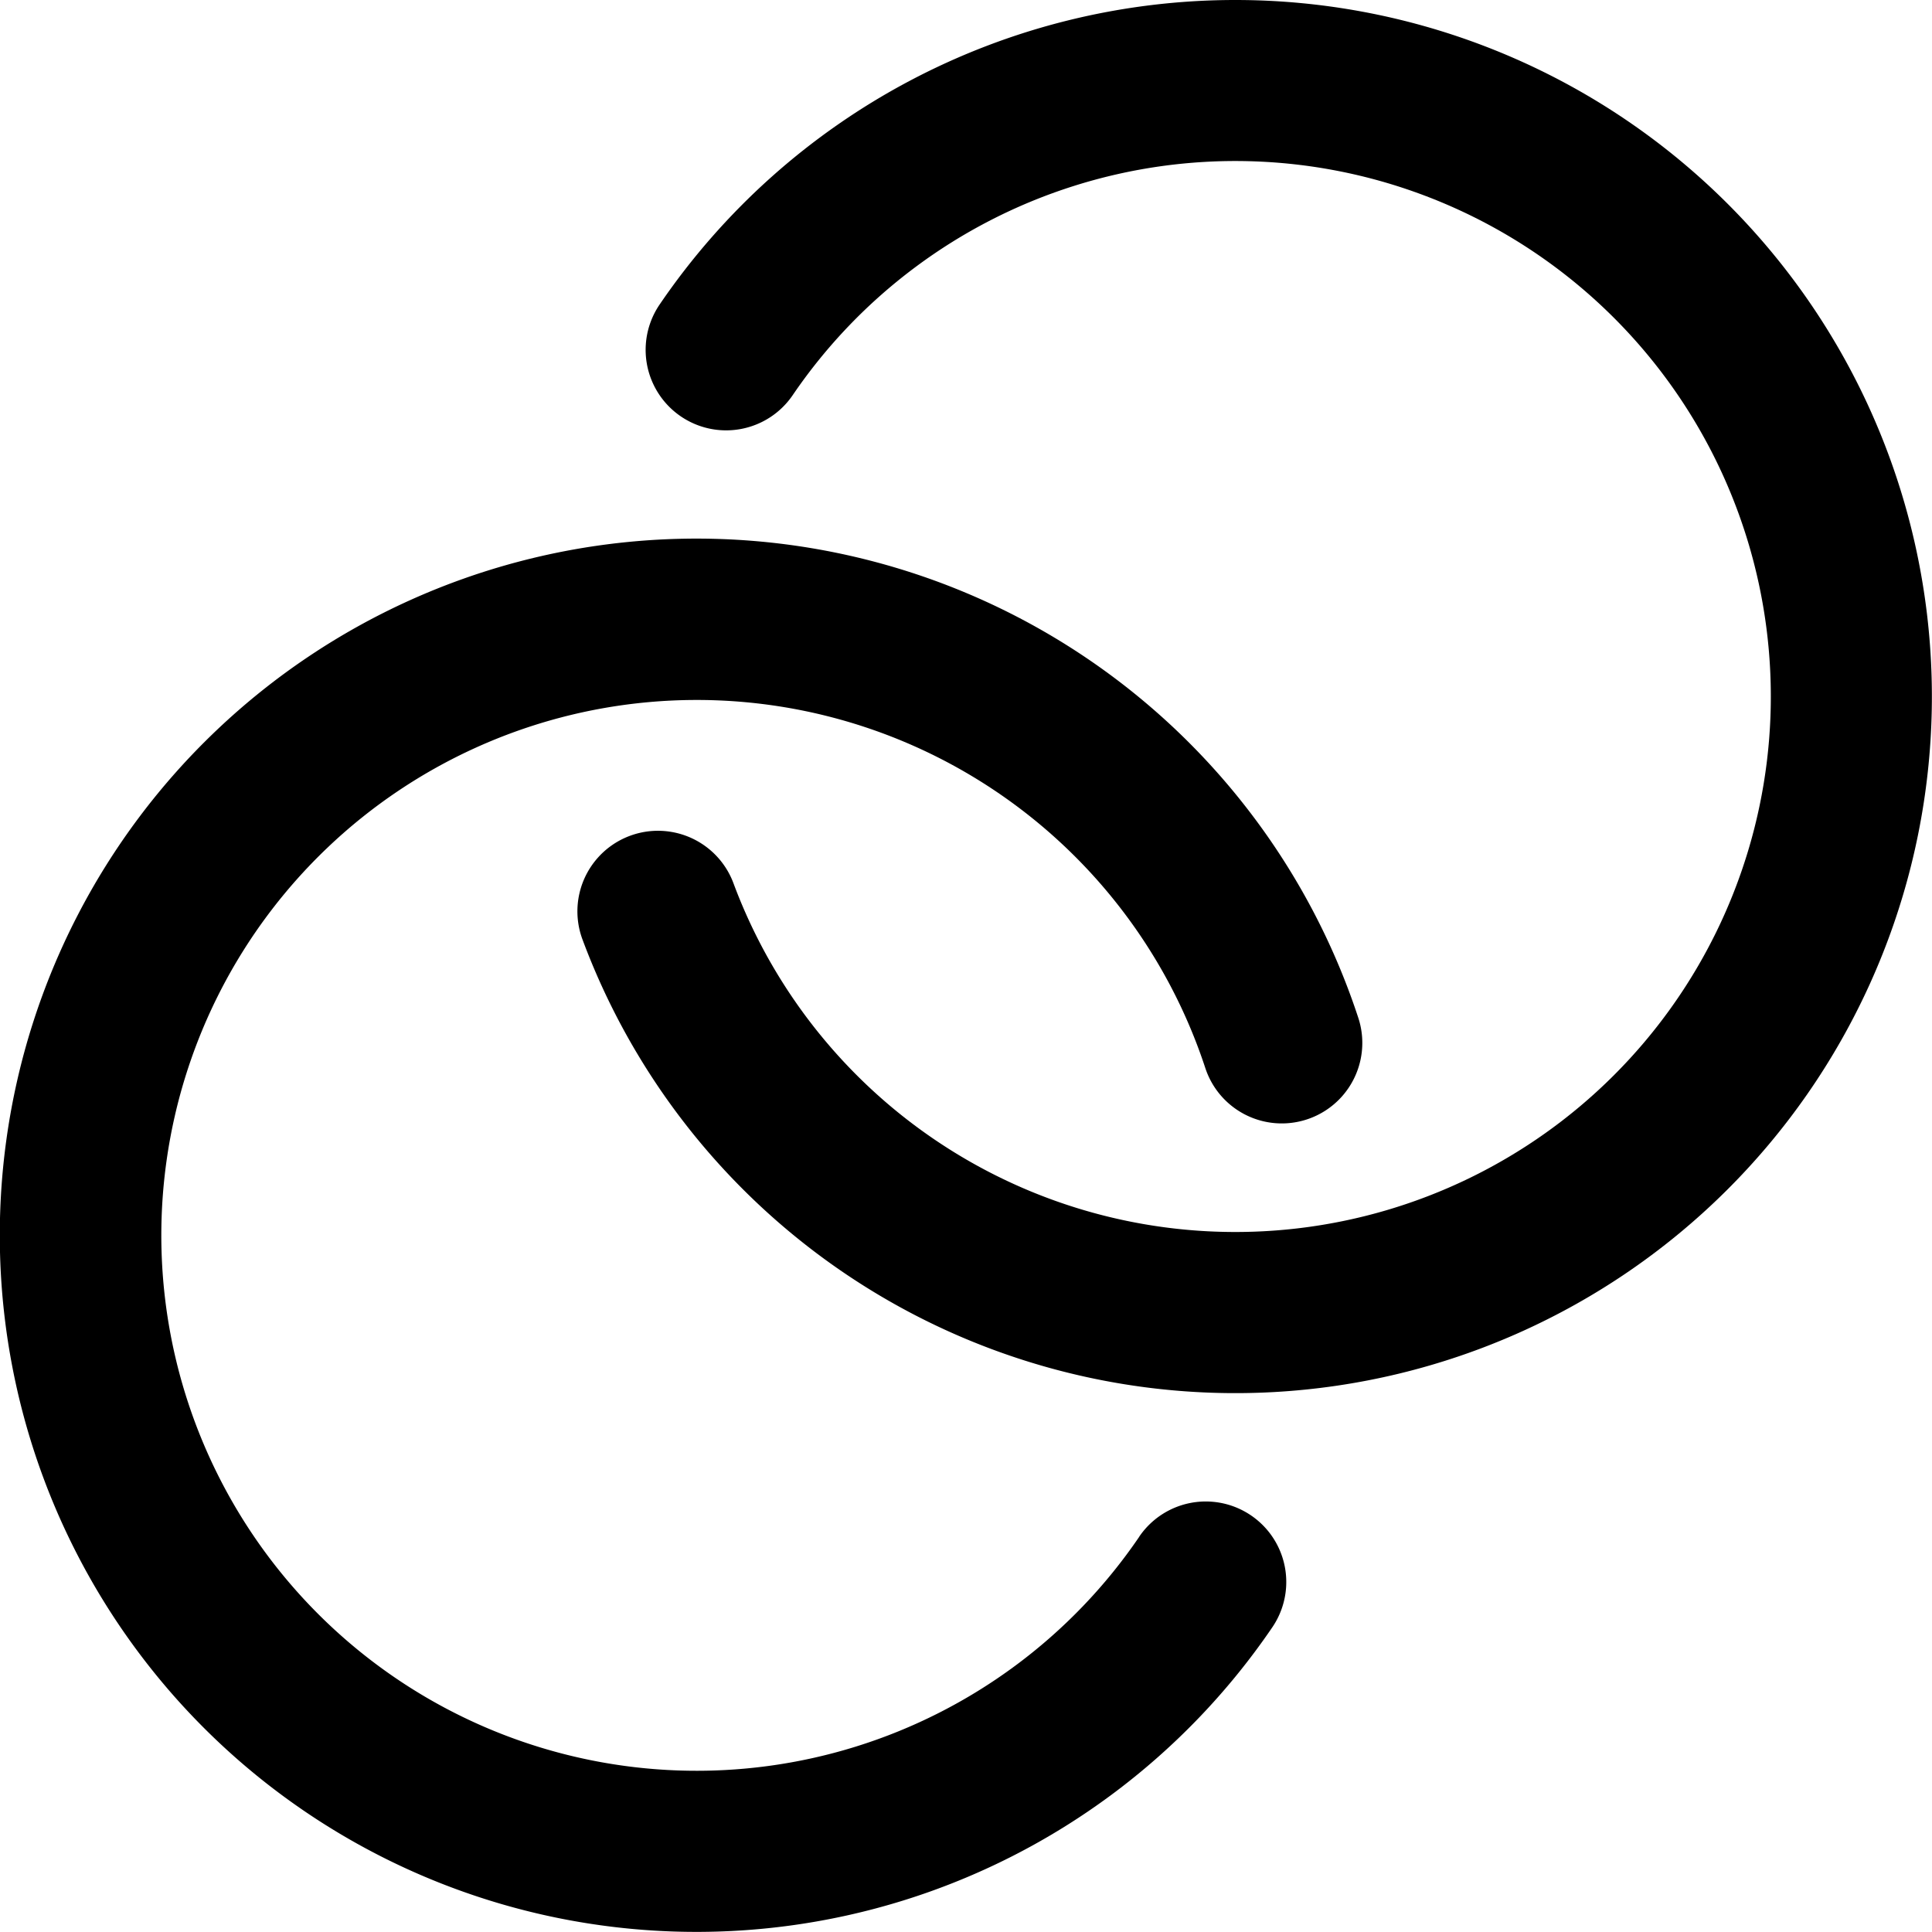 <svg xmlns="http://www.w3.org/2000/svg" viewBox="0 0 24 24"><title>hyperlink-circle</title><path d="M15.348,0A8.653,8.653,0,0,0,8.194,3.783,1,1,0,1,0,9.847,4.909a6.652,6.652,0,1,1-.736,6.062,1,1,0,1,0-1.875.7A8.653,8.653,0,1,0,15.348,0Z"/><path d="M14.153,19.089a6.651,6.651,0,1,1,.82-5.821,1,1,0,1,0,1.9-.625,8.654,8.654,0,1,0-1.068,7.572,1,1,0,1,0-1.653-1.126Z"/></svg>